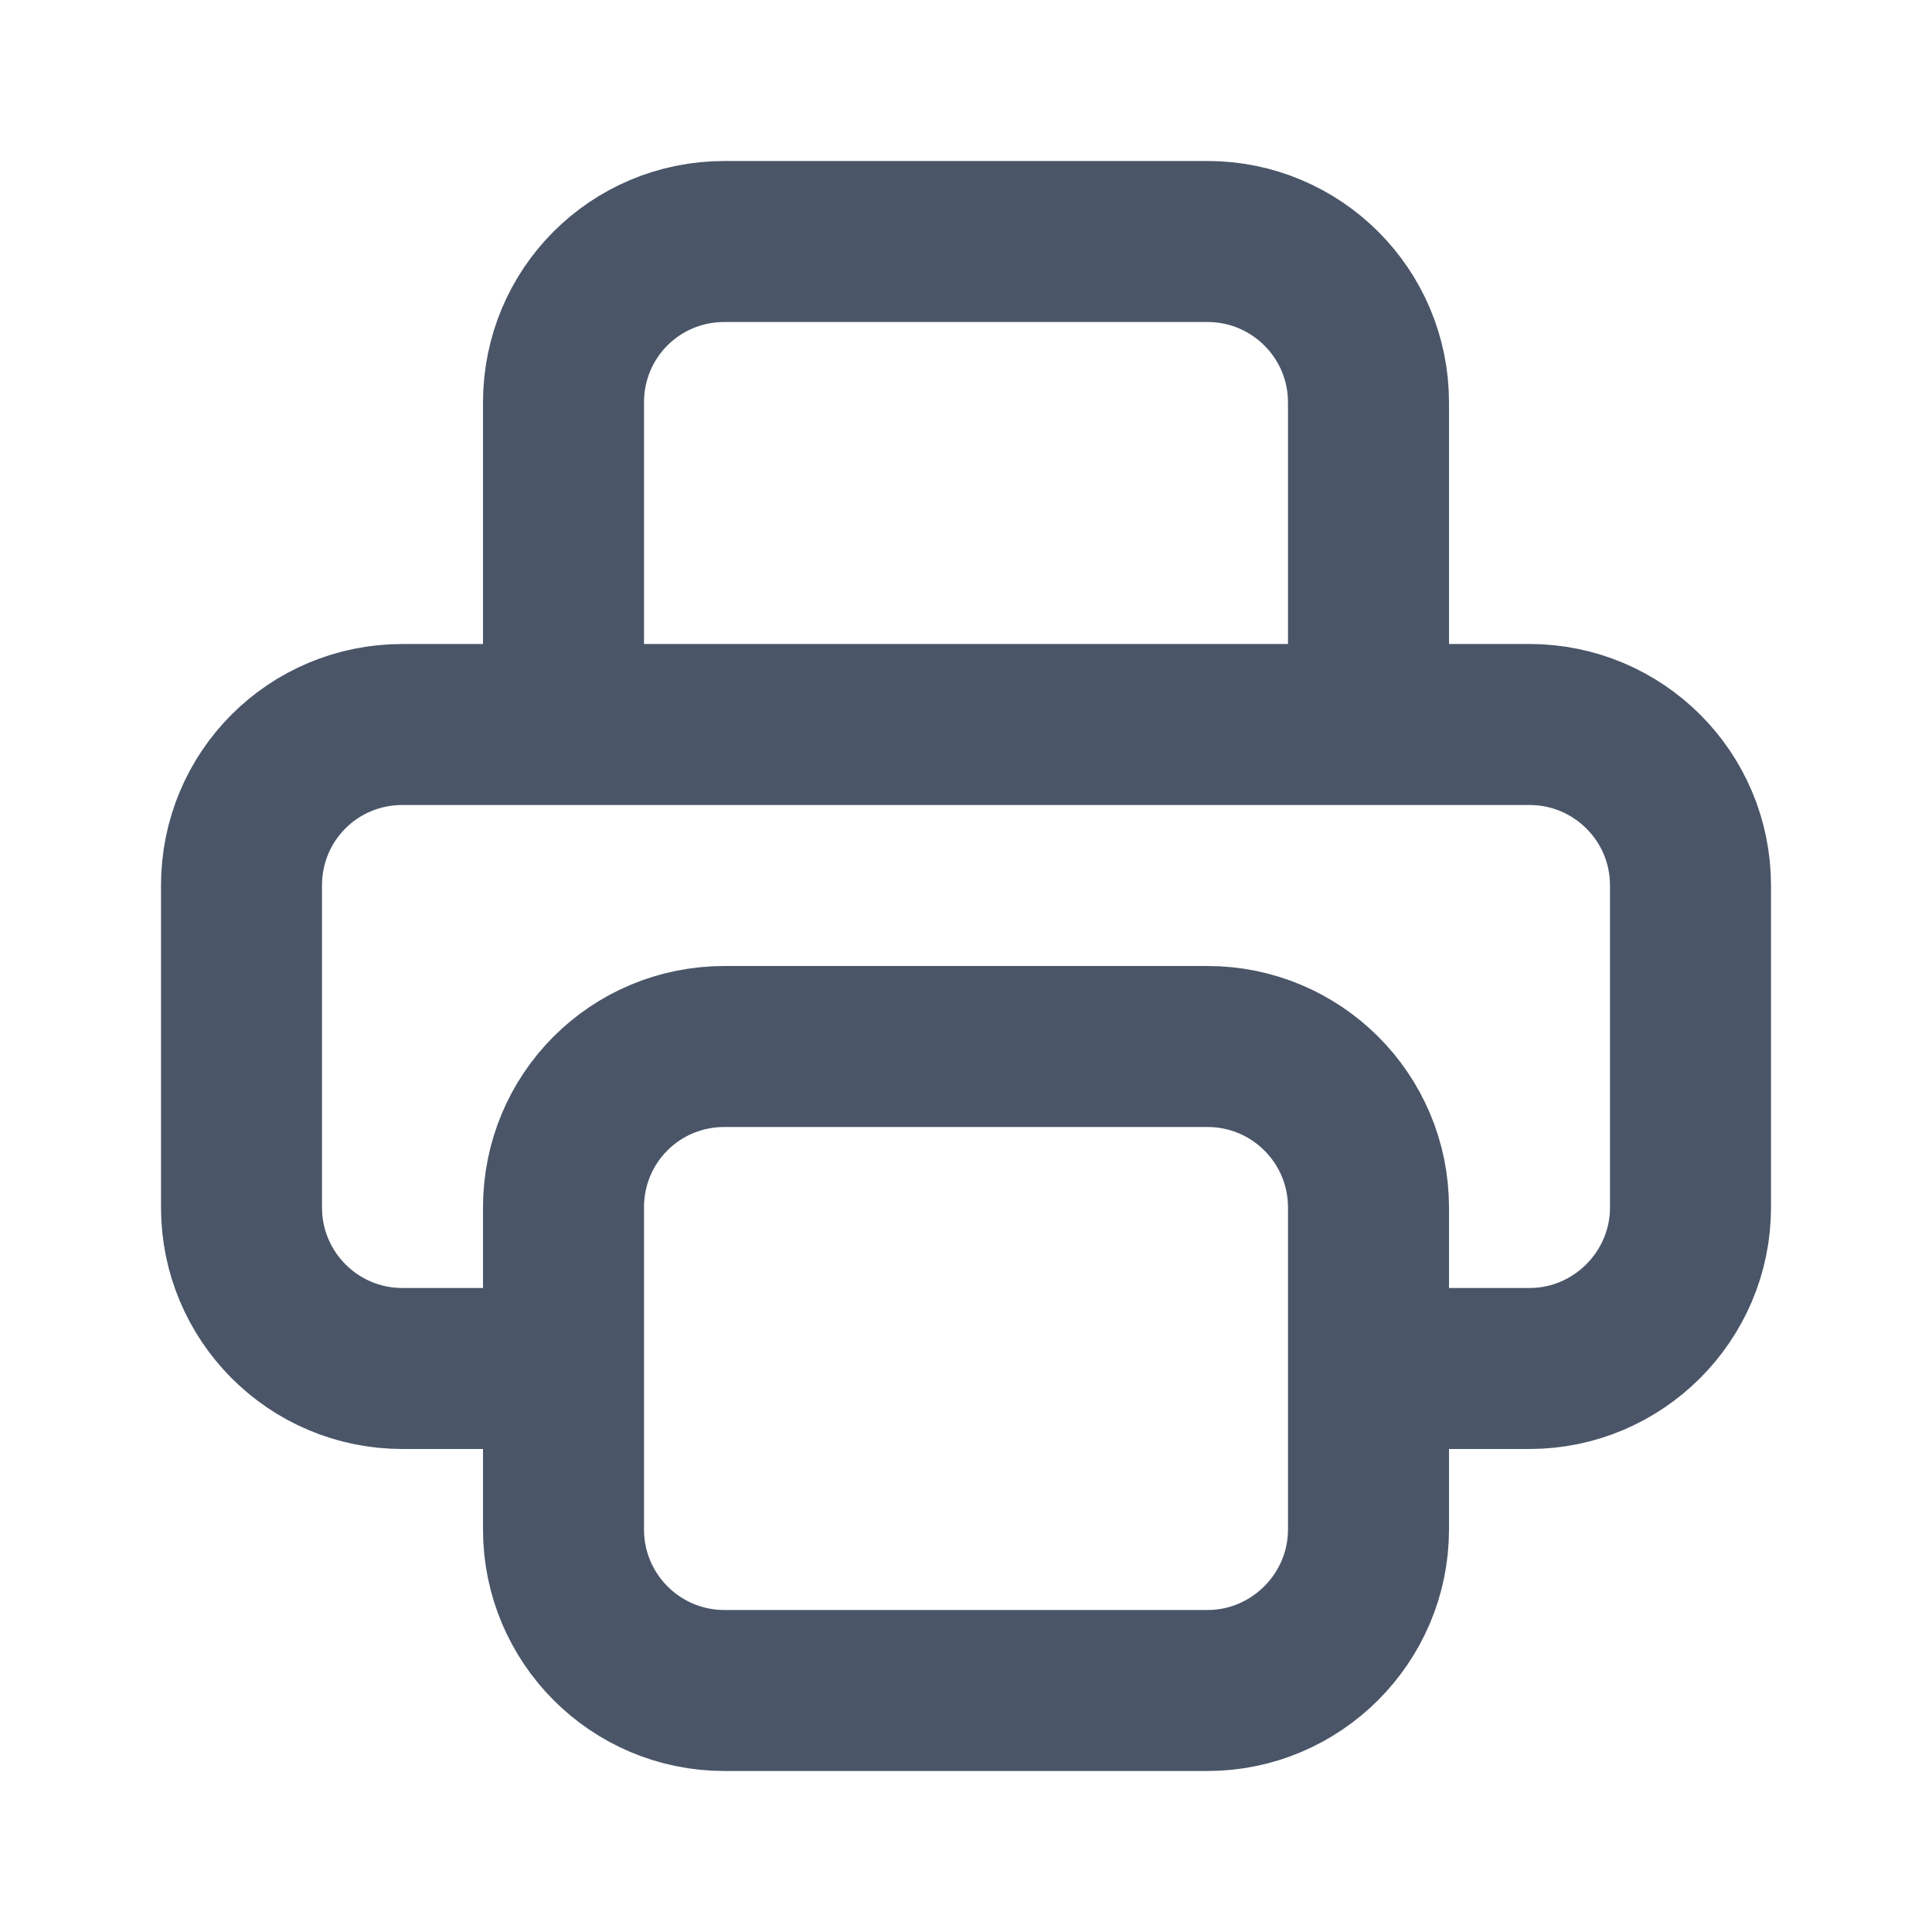 <svg viewBox="0 0 24 24" xmlns="http://www.w3.org/2000/svg"><path fill="none" stroke="#4A5568" stroke-linecap="round" stroke-linejoin="round" stroke-width="2" d="M17 17h2c1.1 0 2-.9 2-2v-4c0-1.11-.9-2-2-2H5c-1.11 0-2 .89-2 2v4c0 1.1.89 2 2 2h2m2 4h6c1.1 0 2-.9 2-2v-4c0-1.11-.9-2-2-2H9c-1.11 0-2 .89-2 2v4c0 1.1.89 2 2 2Zm8-12V5c0-1.11-.9-2-2-2H9c-1.11 0-2 .89-2 2v4h10Z"/></svg>